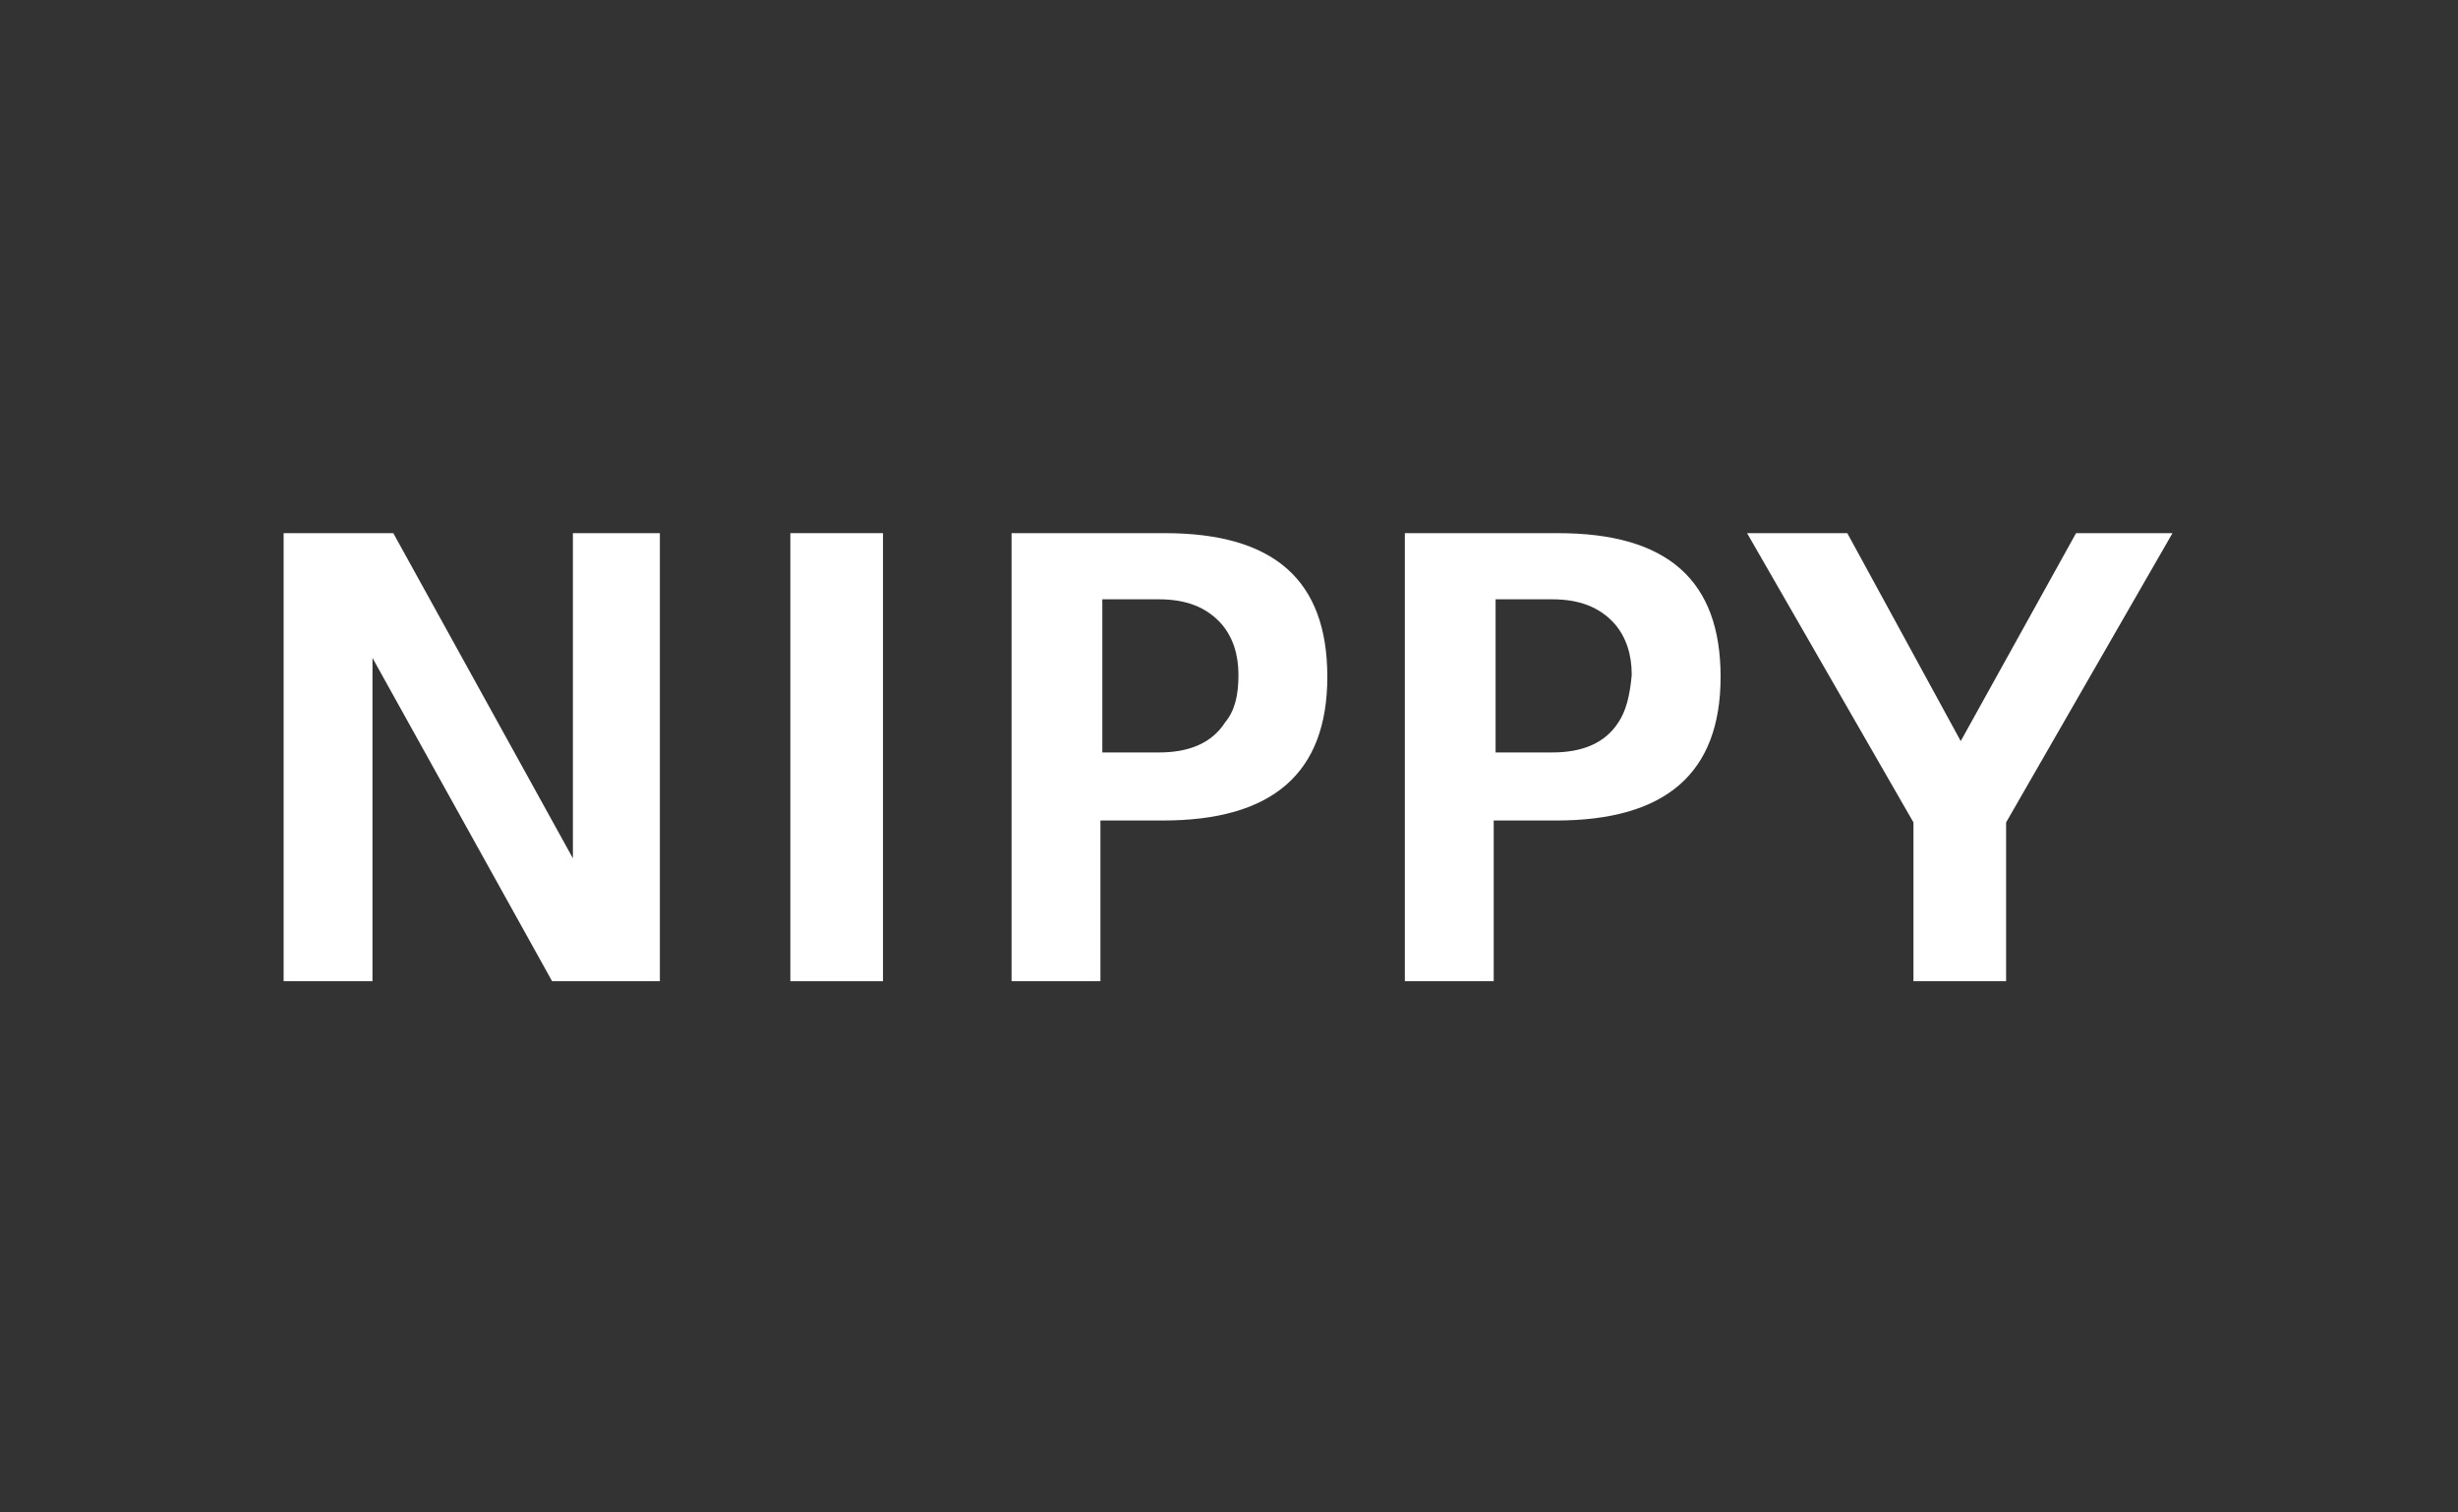 <?xml version="1.0"?><svg xmlns="http://www.w3.org/2000/svg" viewBox="0 0 130 80" enable-background="new 0 0 130 80" width="130px" height="80px"><rect x="0" y="0" width="130" height="80" fill="#333333" stroke="none"/><g fill="#fff"><polygon points="30.3,45.4 20.8,28.2 15,28.2 15,51.9 19.7,51.9 19.7,34.8 29.2,51.9 34.9,51.9 34.9,28.2 30.3,28.2"/><rect x="41.8" y="28.2" width="4.9" height="23.7"/><path d="M61.6 28.2h-8.1v23.7h4.7v-8.5h3.3c5.8 0 8.7-2.5 8.7-7.6s-2.8-7.6-8.6-7.6zm3.2 10c-.7 1.1-1.9 1.6-3.5 1.6h-3v-8.1h3c1.4 0 2.5.4 3.3 1.3.6.7.9 1.6.9 2.7s-.2 1.9-.7 2.5zM82.4 28.2h-8.1v23.7H79v-8.5h3.3c5.8 0 8.7-2.5 8.7-7.6s-2.8-7.6-8.6-7.6zm3.2 10c-.7 1.1-1.9 1.6-3.5 1.6h-3v-8.1h3c1.4 0 2.5.4 3.3 1.3.6.7.9 1.6.9 2.7-.1 1.1-.3 1.9-.7 2.5z"/><polygon points="109.8,28.2 103.7,39.2 97.7,28.2 92.4,28.2 101.2,43.5 101.2,51.9 106.1,51.9 106.1,43.5 114.9,28.2"/></g></svg>